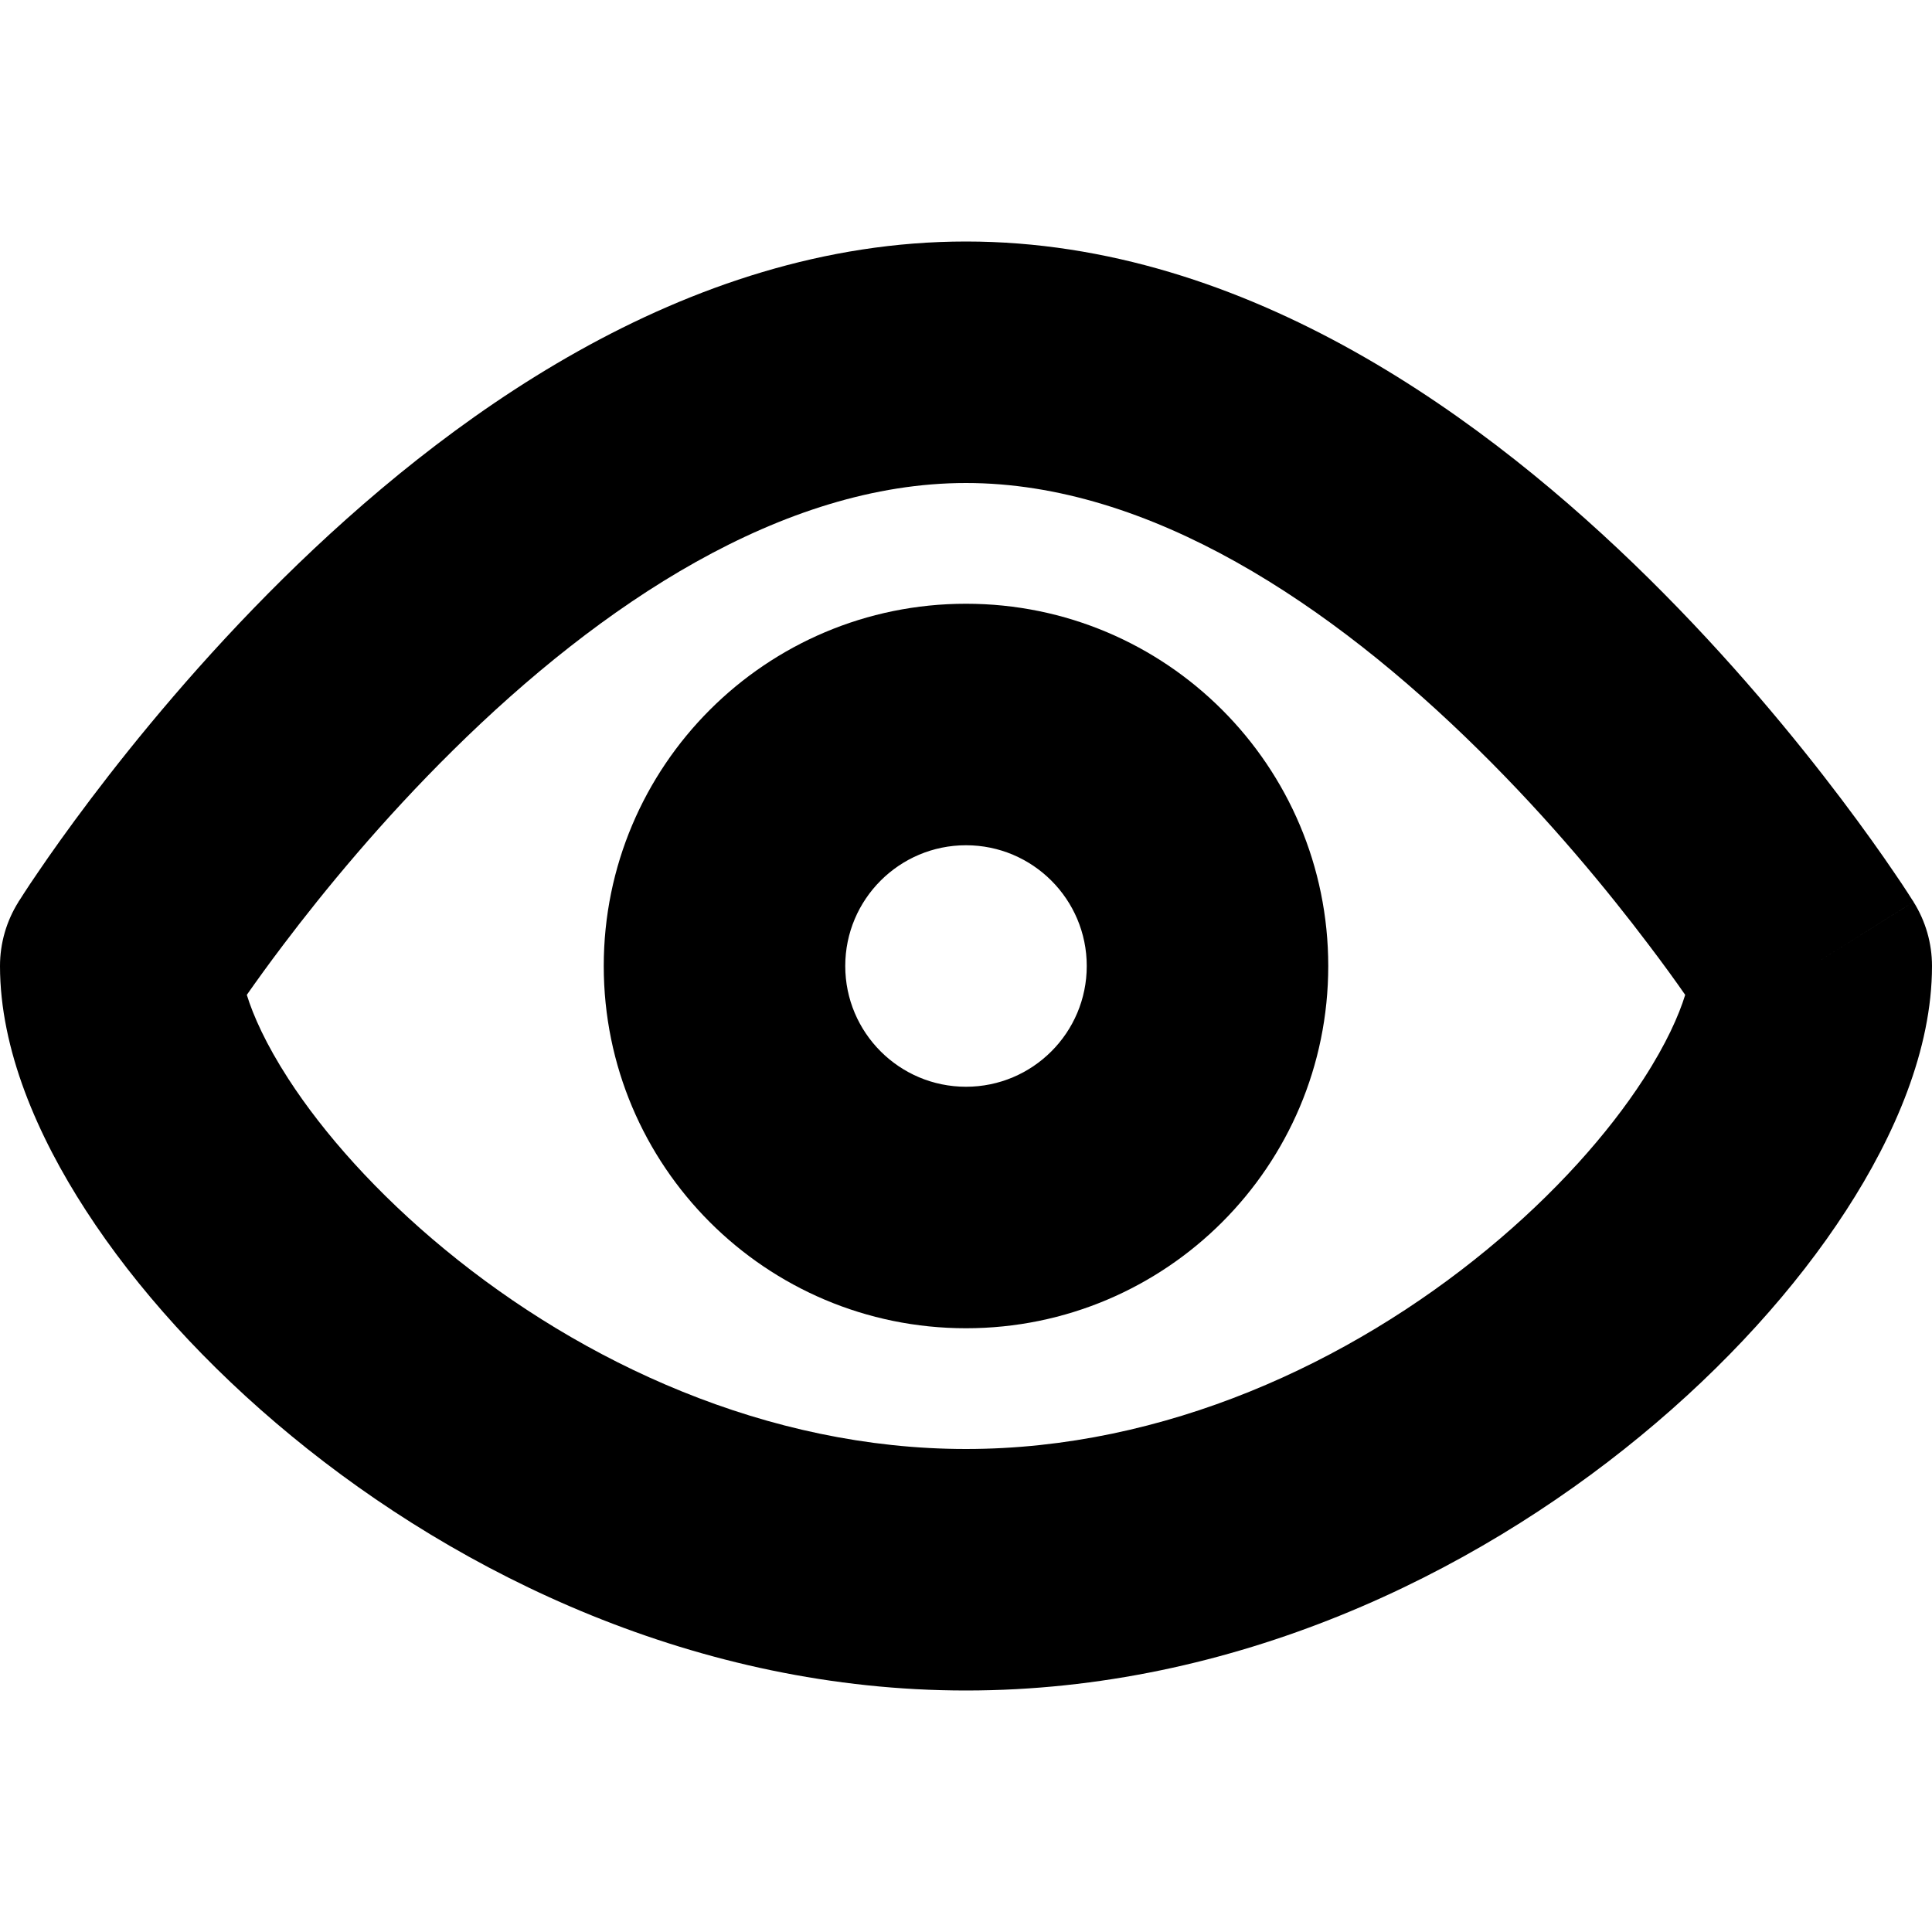 <svg width="16" height="16" viewBox="0 0 16 16" fill="none" xmlns="http://www.w3.org/2000/svg">
<rect width="16" height="16" fill="white"/>
<path fill-rule="evenodd" clip-rule="evenodd" d="M8 5C6.343 5 5 6.343 5 8C5 9.657 6.343 11 8 11C9.657 11 11 9.657 11 8C11 6.343 9.657 5 8 5ZM7 8C7 7.448 7.448 7 8 7C8.552 7 9 7.448 9 8C9 8.552 8.552 9 8 9C7.448 9 7 8.552 7 8Z" fill="black"/>
<path fill-rule="evenodd" clip-rule="evenodd" d="M16 8C16 7.812 15.947 7.628 15.847 7.469L15.846 7.466L15.843 7.462L15.833 7.447C15.826 7.435 15.815 7.418 15.801 7.397C15.774 7.355 15.735 7.296 15.684 7.222C15.583 7.073 15.436 6.865 15.248 6.616C14.873 6.12 14.329 5.456 13.652 4.788C12.34 3.494 10.344 2 8 2C5.656 2 3.66 3.494 2.348 4.788C1.671 5.456 1.127 6.12 0.752 6.616C0.564 6.865 0.417 7.073 0.316 7.222C0.265 7.296 0.226 7.355 0.199 7.397C0.185 7.418 0.174 7.435 0.167 7.447L0.157 7.462L0.154 7.466L0.153 7.469C0.153 7.469 0.158 7.472 1 8L0.153 7.469C0.053 7.628 0 7.812 0 8C0 8.692 0.31 9.406 0.711 10.024C1.127 10.667 1.712 11.315 2.415 11.893C3.814 13.045 5.781 14 8 14C10.219 14 12.186 13.045 13.585 11.893C14.288 11.315 14.873 10.667 15.289 10.024C15.69 9.406 16 8.692 16 8ZM2.389 8.936C2.2 8.644 2.096 8.408 2.044 8.239C2.124 8.125 2.225 7.984 2.348 7.822C2.682 7.38 3.163 6.794 3.753 6.212C4.974 5.006 6.478 4 8 4C9.522 4 11.026 5.006 12.247 6.212C12.838 6.794 13.318 7.38 13.652 7.822C13.775 7.984 13.877 8.125 13.956 8.239C13.904 8.408 13.8 8.644 13.611 8.936C13.319 9.387 12.878 9.885 12.314 10.349C11.18 11.283 9.647 12 8 12C6.353 12 4.82 11.283 3.686 10.349C3.122 9.885 2.681 9.387 2.389 8.936ZM15 8L15.847 7.469C15.848 7.469 15.847 7.469 15 8Z" fill="black"/>
</svg>
